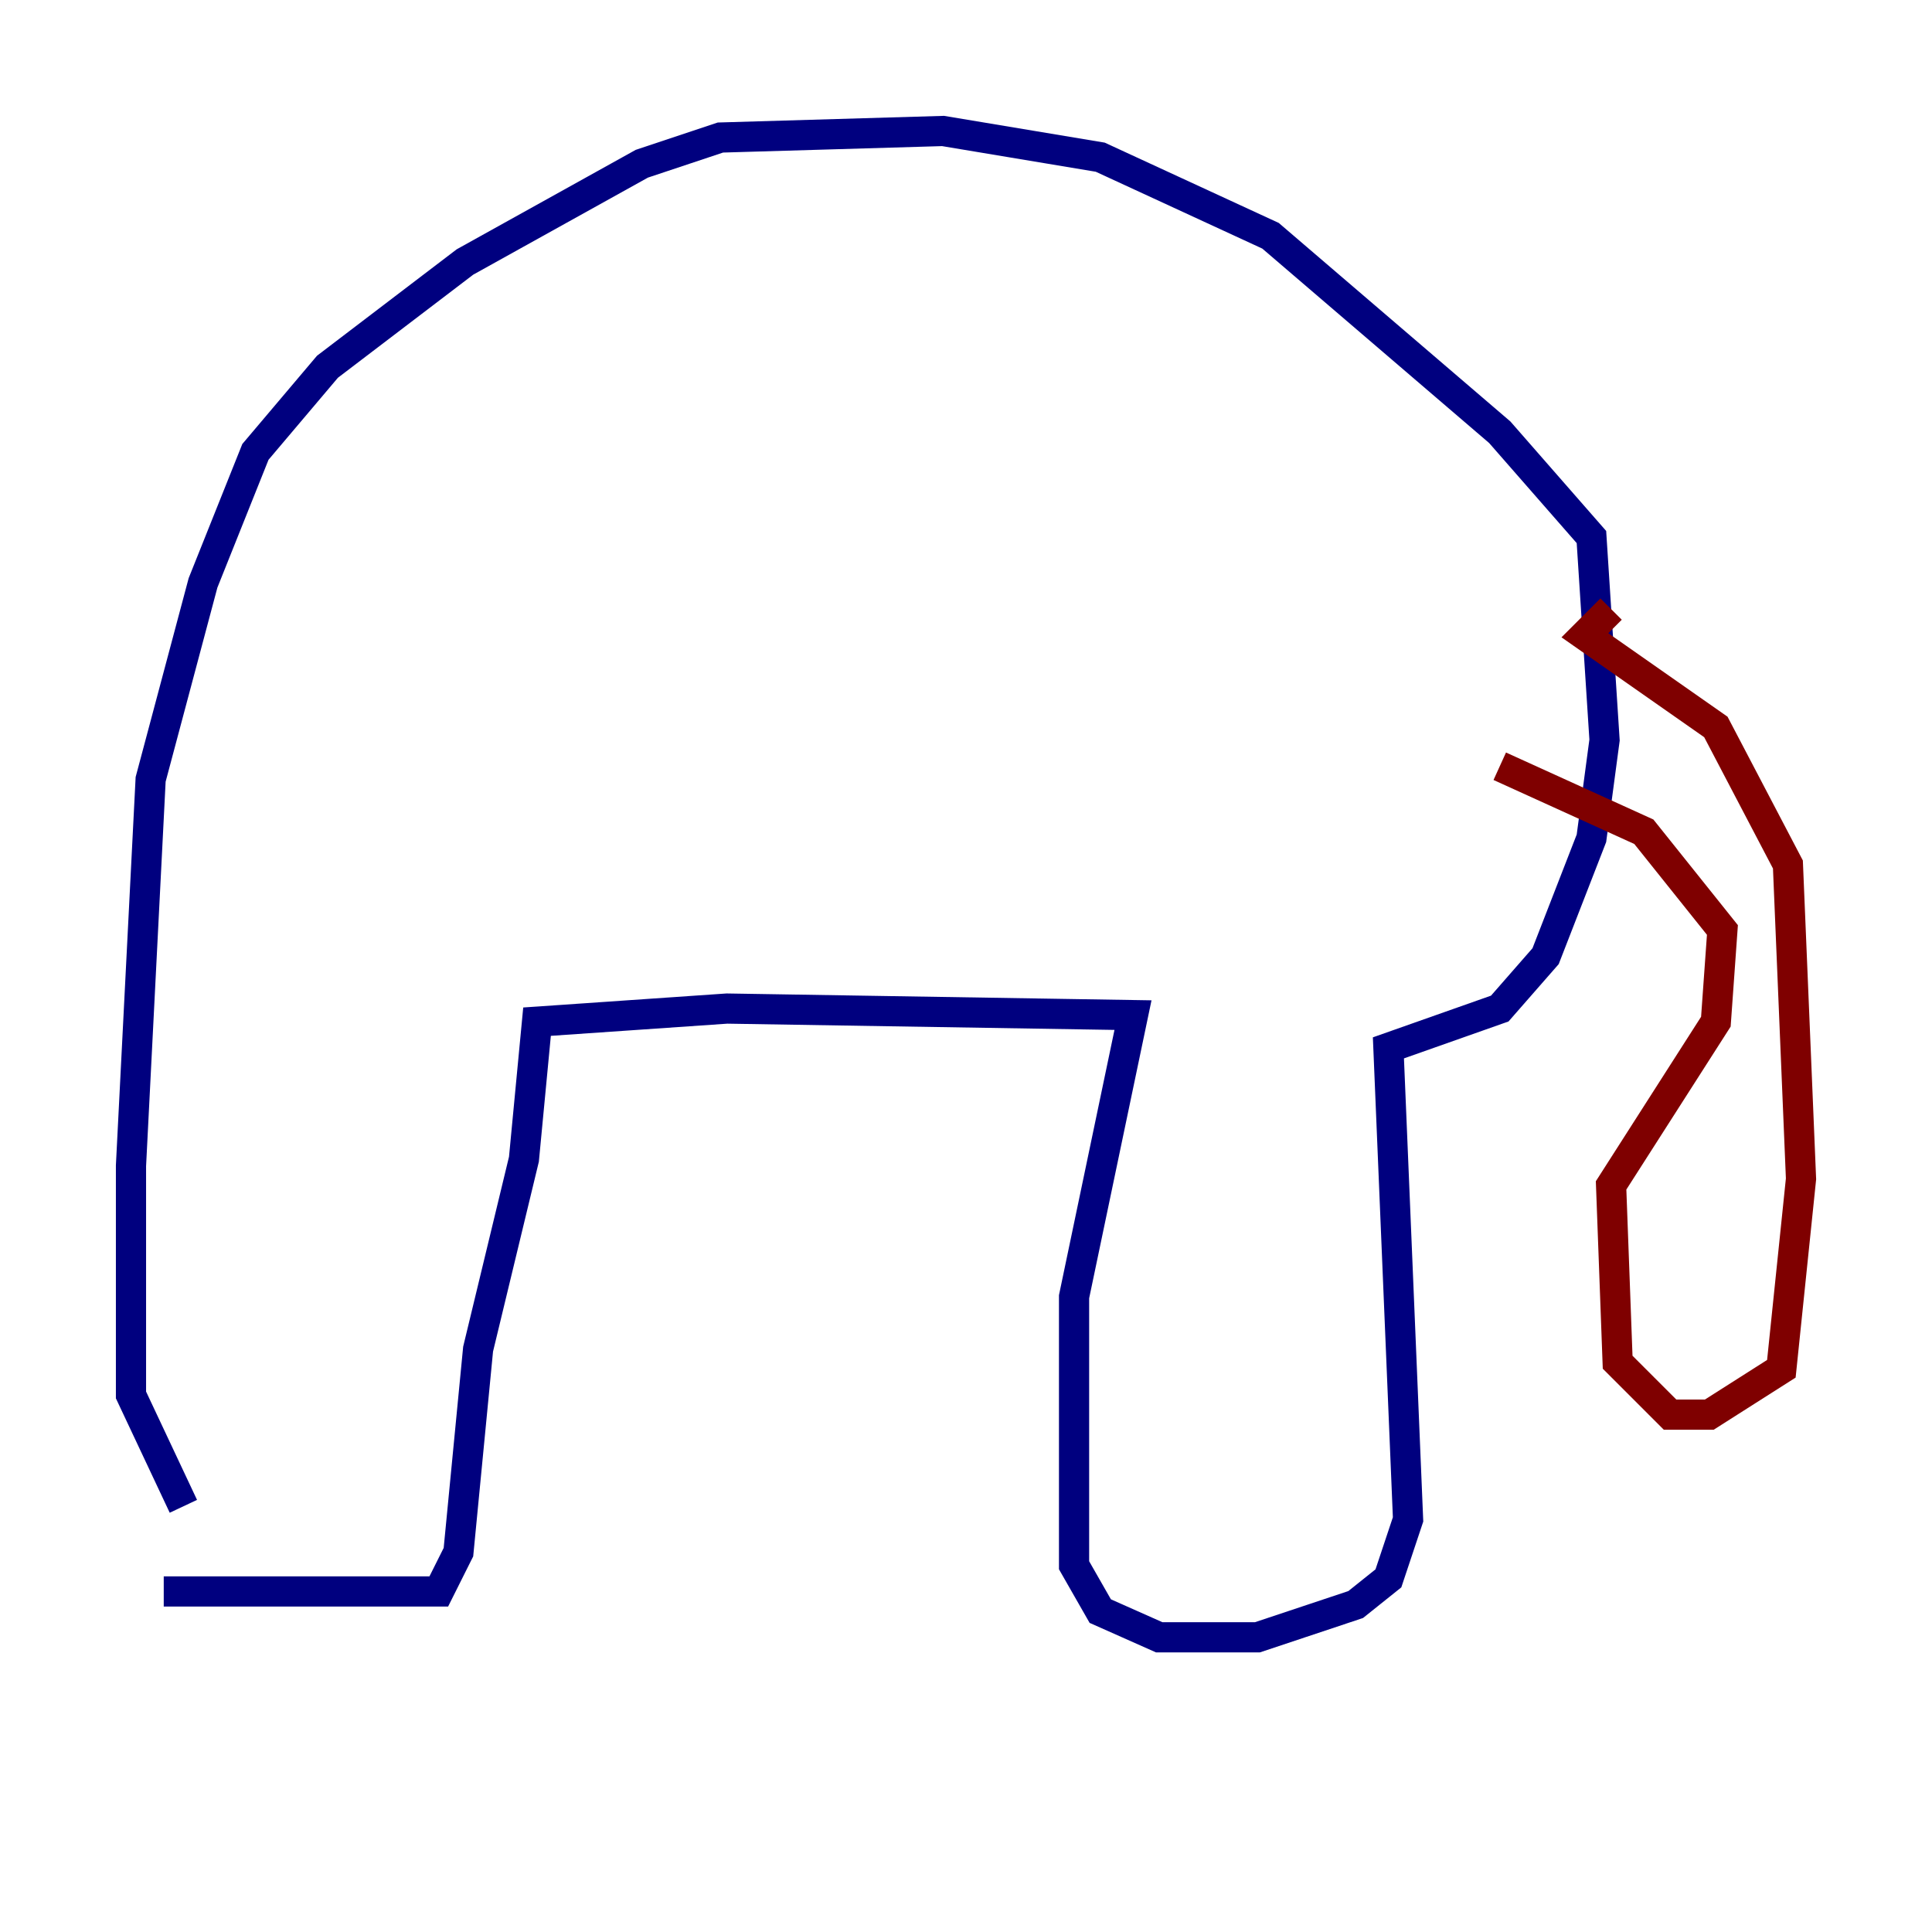 <?xml version="1.0" encoding="utf-8" ?>
<svg baseProfile="tiny" height="128" version="1.2" viewBox="0,0,128,128" width="128" xmlns="http://www.w3.org/2000/svg" xmlns:ev="http://www.w3.org/2001/xml-events" xmlns:xlink="http://www.w3.org/1999/xlink"><defs /><polyline fill="none" points="10.848,105.437 29.071,105.437 30.373,102.834 31.675,89.383 34.712,76.8 35.58,67.688 48.163,66.82 75.064,67.254 71.159,85.912 71.159,103.702 72.895,106.739 76.8,108.475 83.308,108.475 89.817,106.305 91.986,104.57 93.288,100.664 91.986,69.424 99.363,66.82 102.4,63.349 105.437,55.539 106.305,49.031 105.437,35.58 99.363,28.637 84.176,15.62 72.895,10.414 62.481,8.678 47.729,9.112 42.522,10.848 30.807,17.356 21.695,24.298 16.922,29.939 13.451,38.617 9.98,51.634 8.678,77.234 8.678,92.42 12.149,99.797" stroke="#00007f" stroke-width="2" /><polyline fill="none" points="106.739,40.352 105.003,42.088 113.681,48.163 118.454,57.275 119.322,78.102 118.02,90.685 113.248,93.722 110.644,93.722 107.173,90.251 106.739,78.536 113.681,67.688 114.115,61.614 108.909,55.105 99.363,50.766" stroke="#7f0000" stroke-width="2" /></svg>